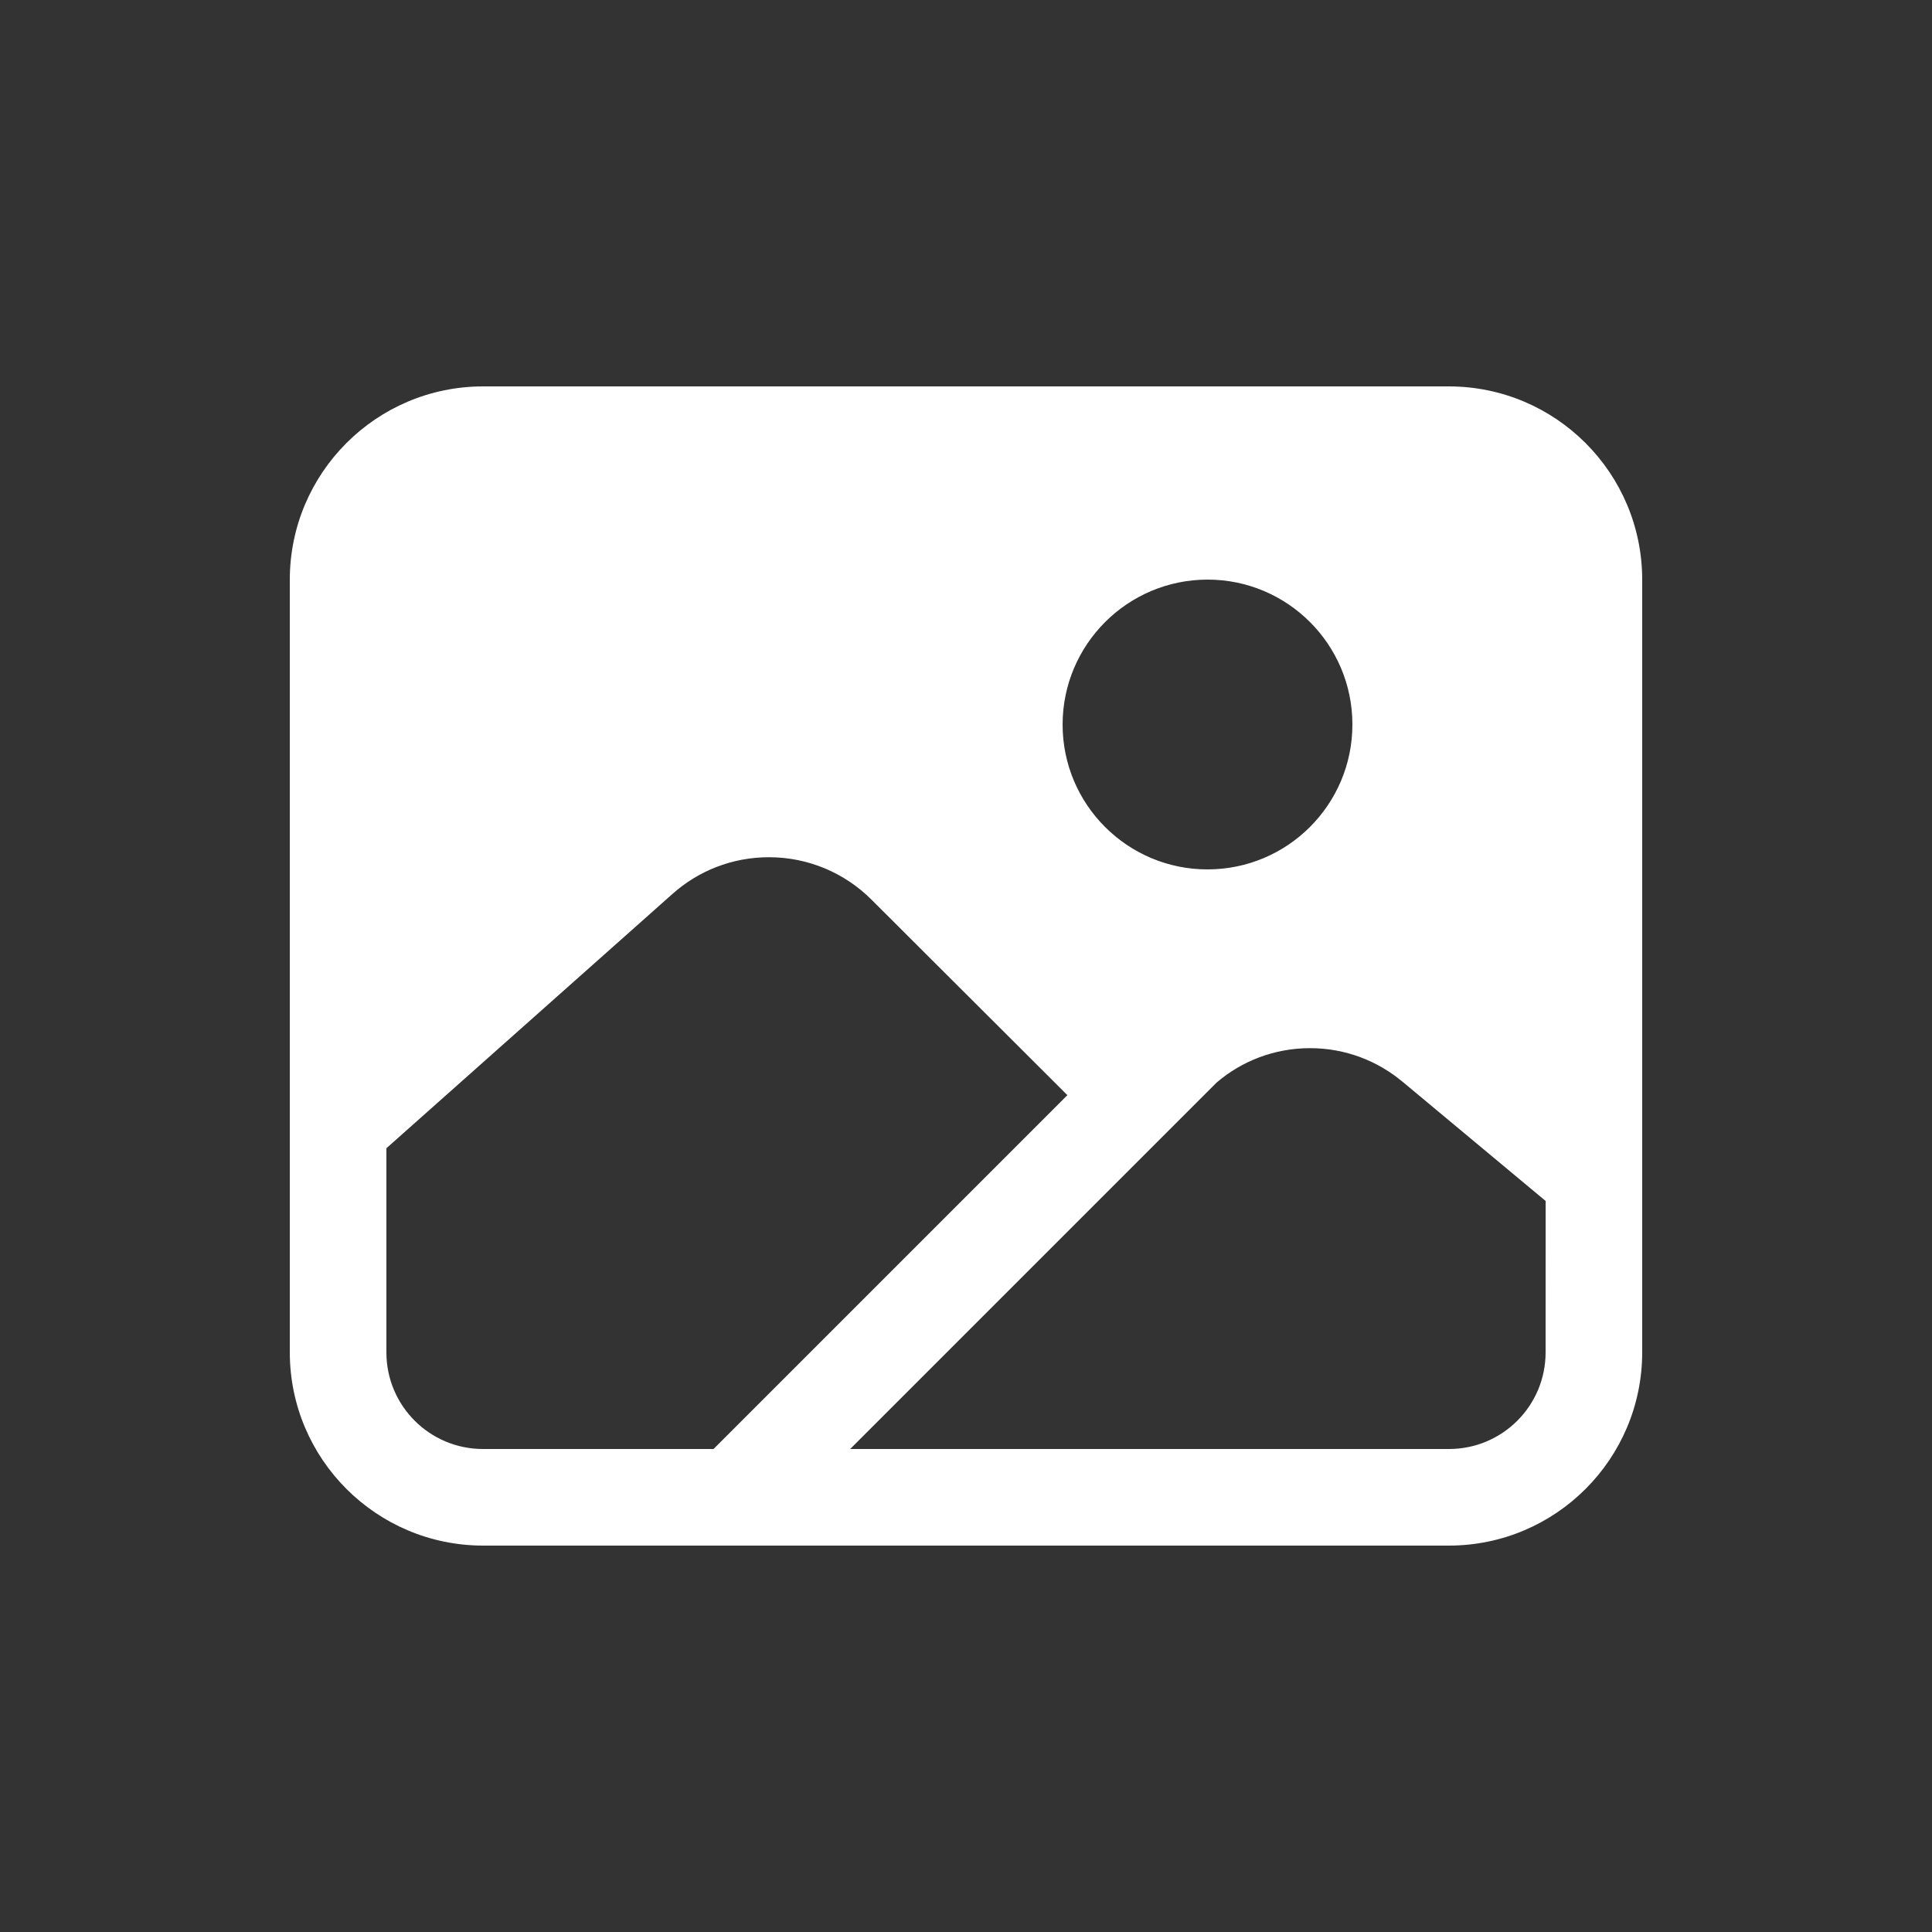 <!-- Generated by IcoMoon.io -->
<svg version="1.1" xmlns="http://www.w3.org/2000/svg" width="40" height="40" viewBox="0 0 40 40">
<rect x="0" y="0" width="40" height="40" fill="#333333" stroke="none"/>
<title>io-image</title>
<path fill="#fff" d="M30 8h-20c-2.208 0.002-3.998 1.792-4 4v16c0.002 2.208 1.792 3.997 4 4h20c2.208-0.002 3.998-1.792 4-4v-16c-0.002-2.208-1.792-3.997-4-4h-0zM25 12c1.657 0 3 1.343 3 3s-1.343 3-3 3c-1.657 0-3-1.343-3-3v0c0.002-1.656 1.344-2.998 3-3h0zM10 30c-1.105 0-2-0.895-2-2v0-4.227l5.927-5.269c0.528-0.47 1.227-0.756 1.993-0.756 0.827 0 1.576 0.334 2.12 0.875l-0-0 4.059 4.051-7.326 7.326zM32 28c0 1.105-0.895 2-2 2v0h-12.398l7.589-7.589c0.517-0.442 1.193-0.71 1.932-0.71 0.734 0 1.405 0.265 1.925 0.704l-0.004-0.004 2.957 2.464z"></path>
</svg>

